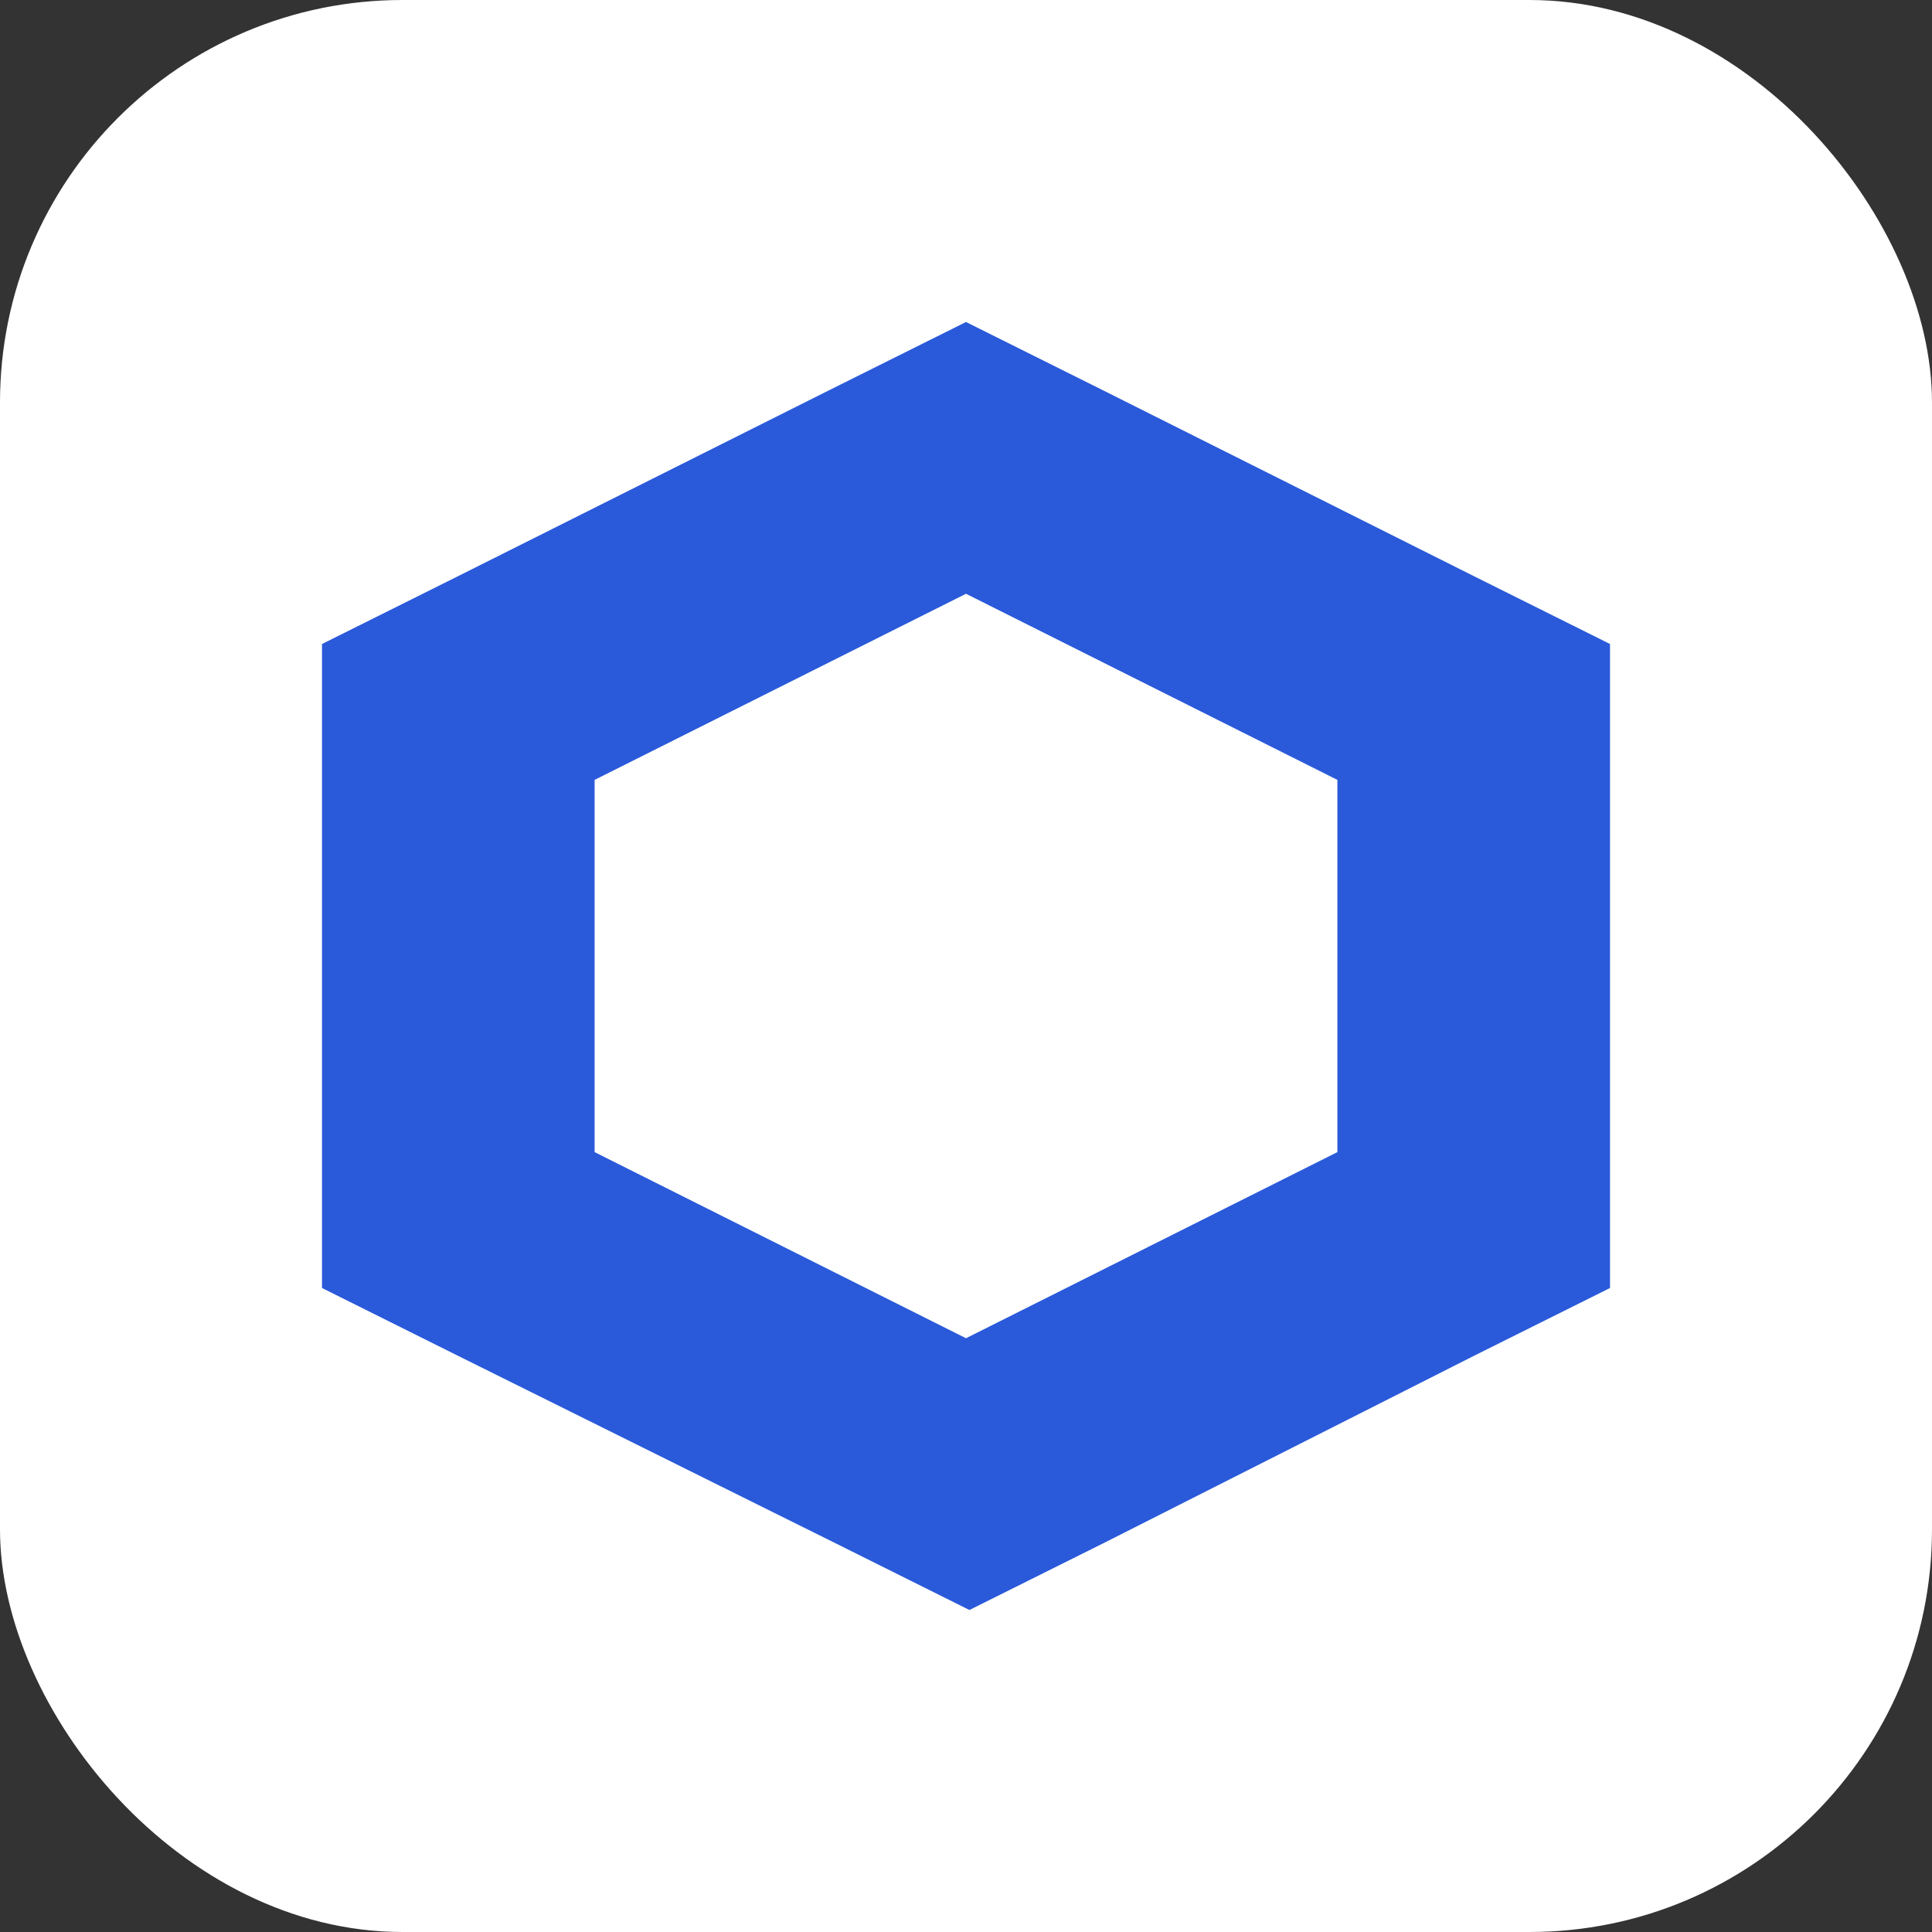 <svg width="48" height="48" viewBox="0 0 48 48" fill="none" xmlns="http://www.w3.org/2000/svg">
<rect x="0" y="0" width="48" height="48" fill="#333333" stroke="none"/>
<rect width="48" height="48" rx="10" fill="white"/>
<path d="M24 8L20.614 9.688L11.386 14.312L8 16V32L11.386 33.688L20.698 38.312L24.085 40L27.471 38.312L36.614 33.688L40 32V16L36.614 14.312L27.386 9.688L24 8ZM14.773 28.624V19.376L24 14.752L33.227 19.376V28.624L24 33.248L14.773 28.624Z" fill="#2A5ADA"/>
</svg>
